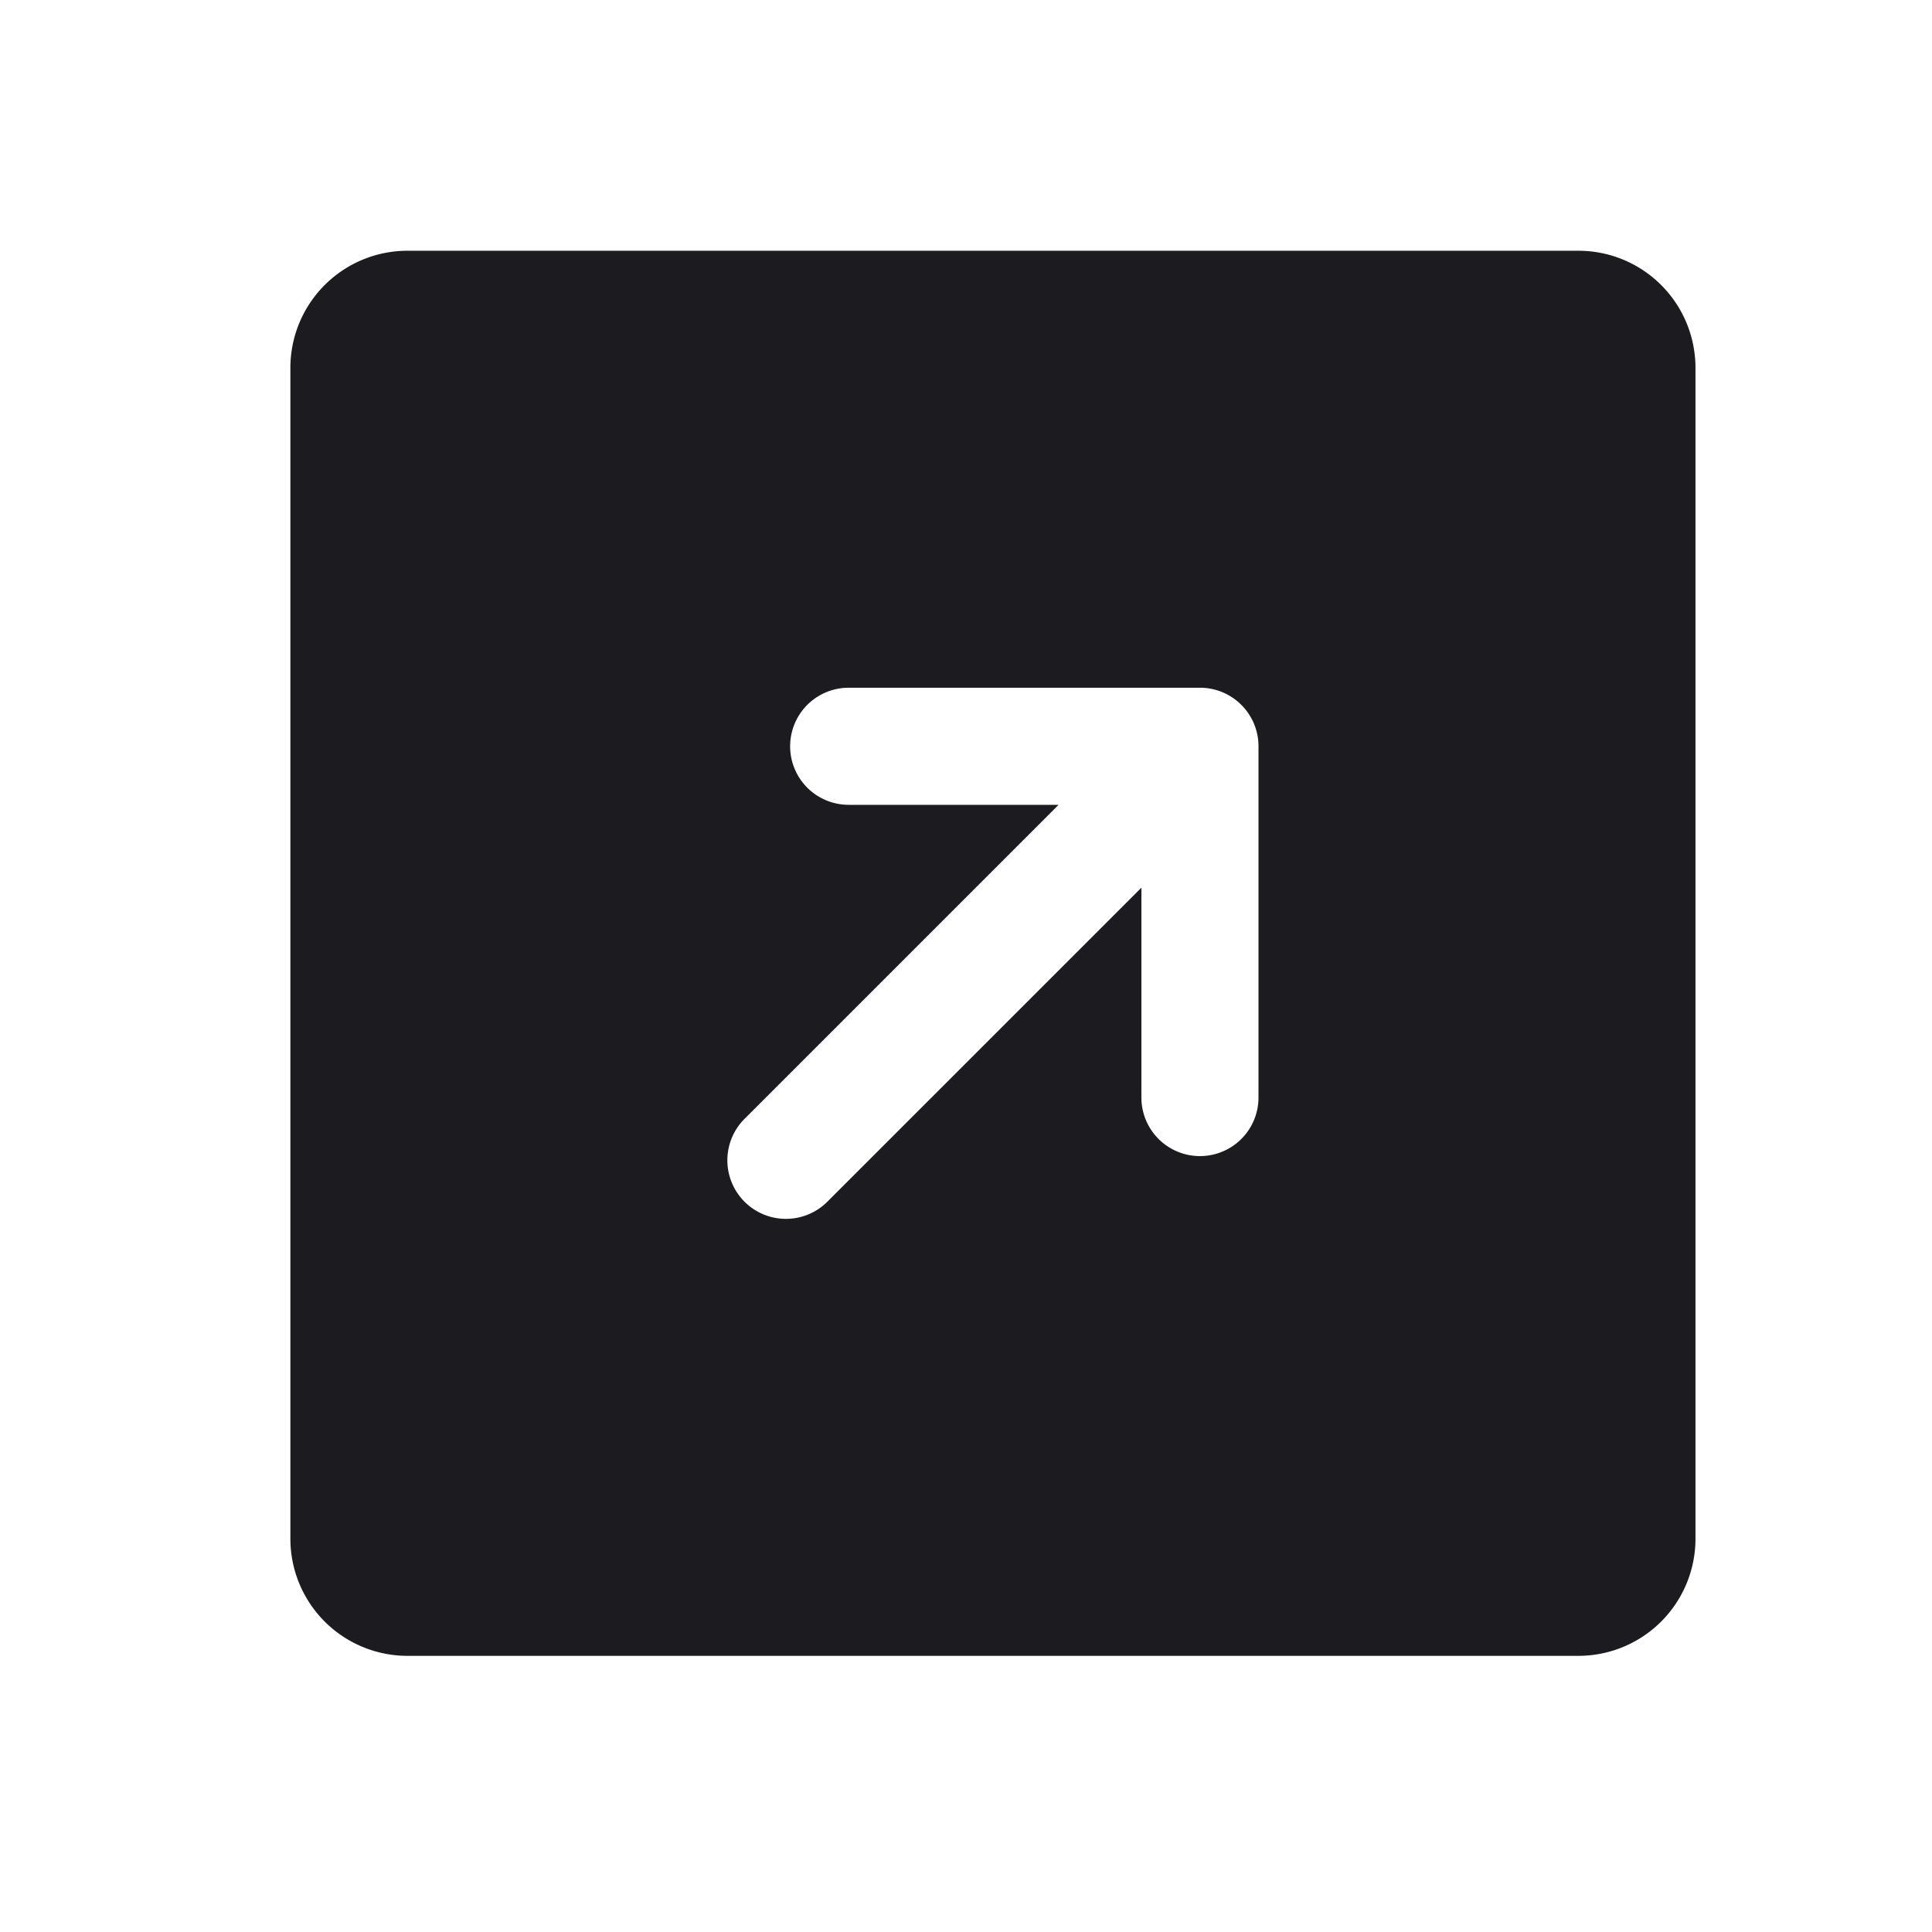 <svg xmlns="http://www.w3.org/2000/svg" width="33" height="33" fill="none"><path fill="#1C1B1F" fill-rule="evenodd" d="M6.96 4.283a2 2 0 0 0-2 2v20a2 2 0 0 0 2 2h20a2 2 0 0 0 2-2v-20a2 2 0 0 0-2-2h-20Zm14.243 7.757a.998.998 0 0 0-.715-.293h-5.992a1 1 0 1 0 0 2h3.585l-5.364 5.364a1 1 0 1 0 1.415 1.415l5.364-5.364v3.585a1 1 0 1 0 2 0v-6a.997.997 0 0 0-.293-.707Z" clip-rule="evenodd"/></svg>